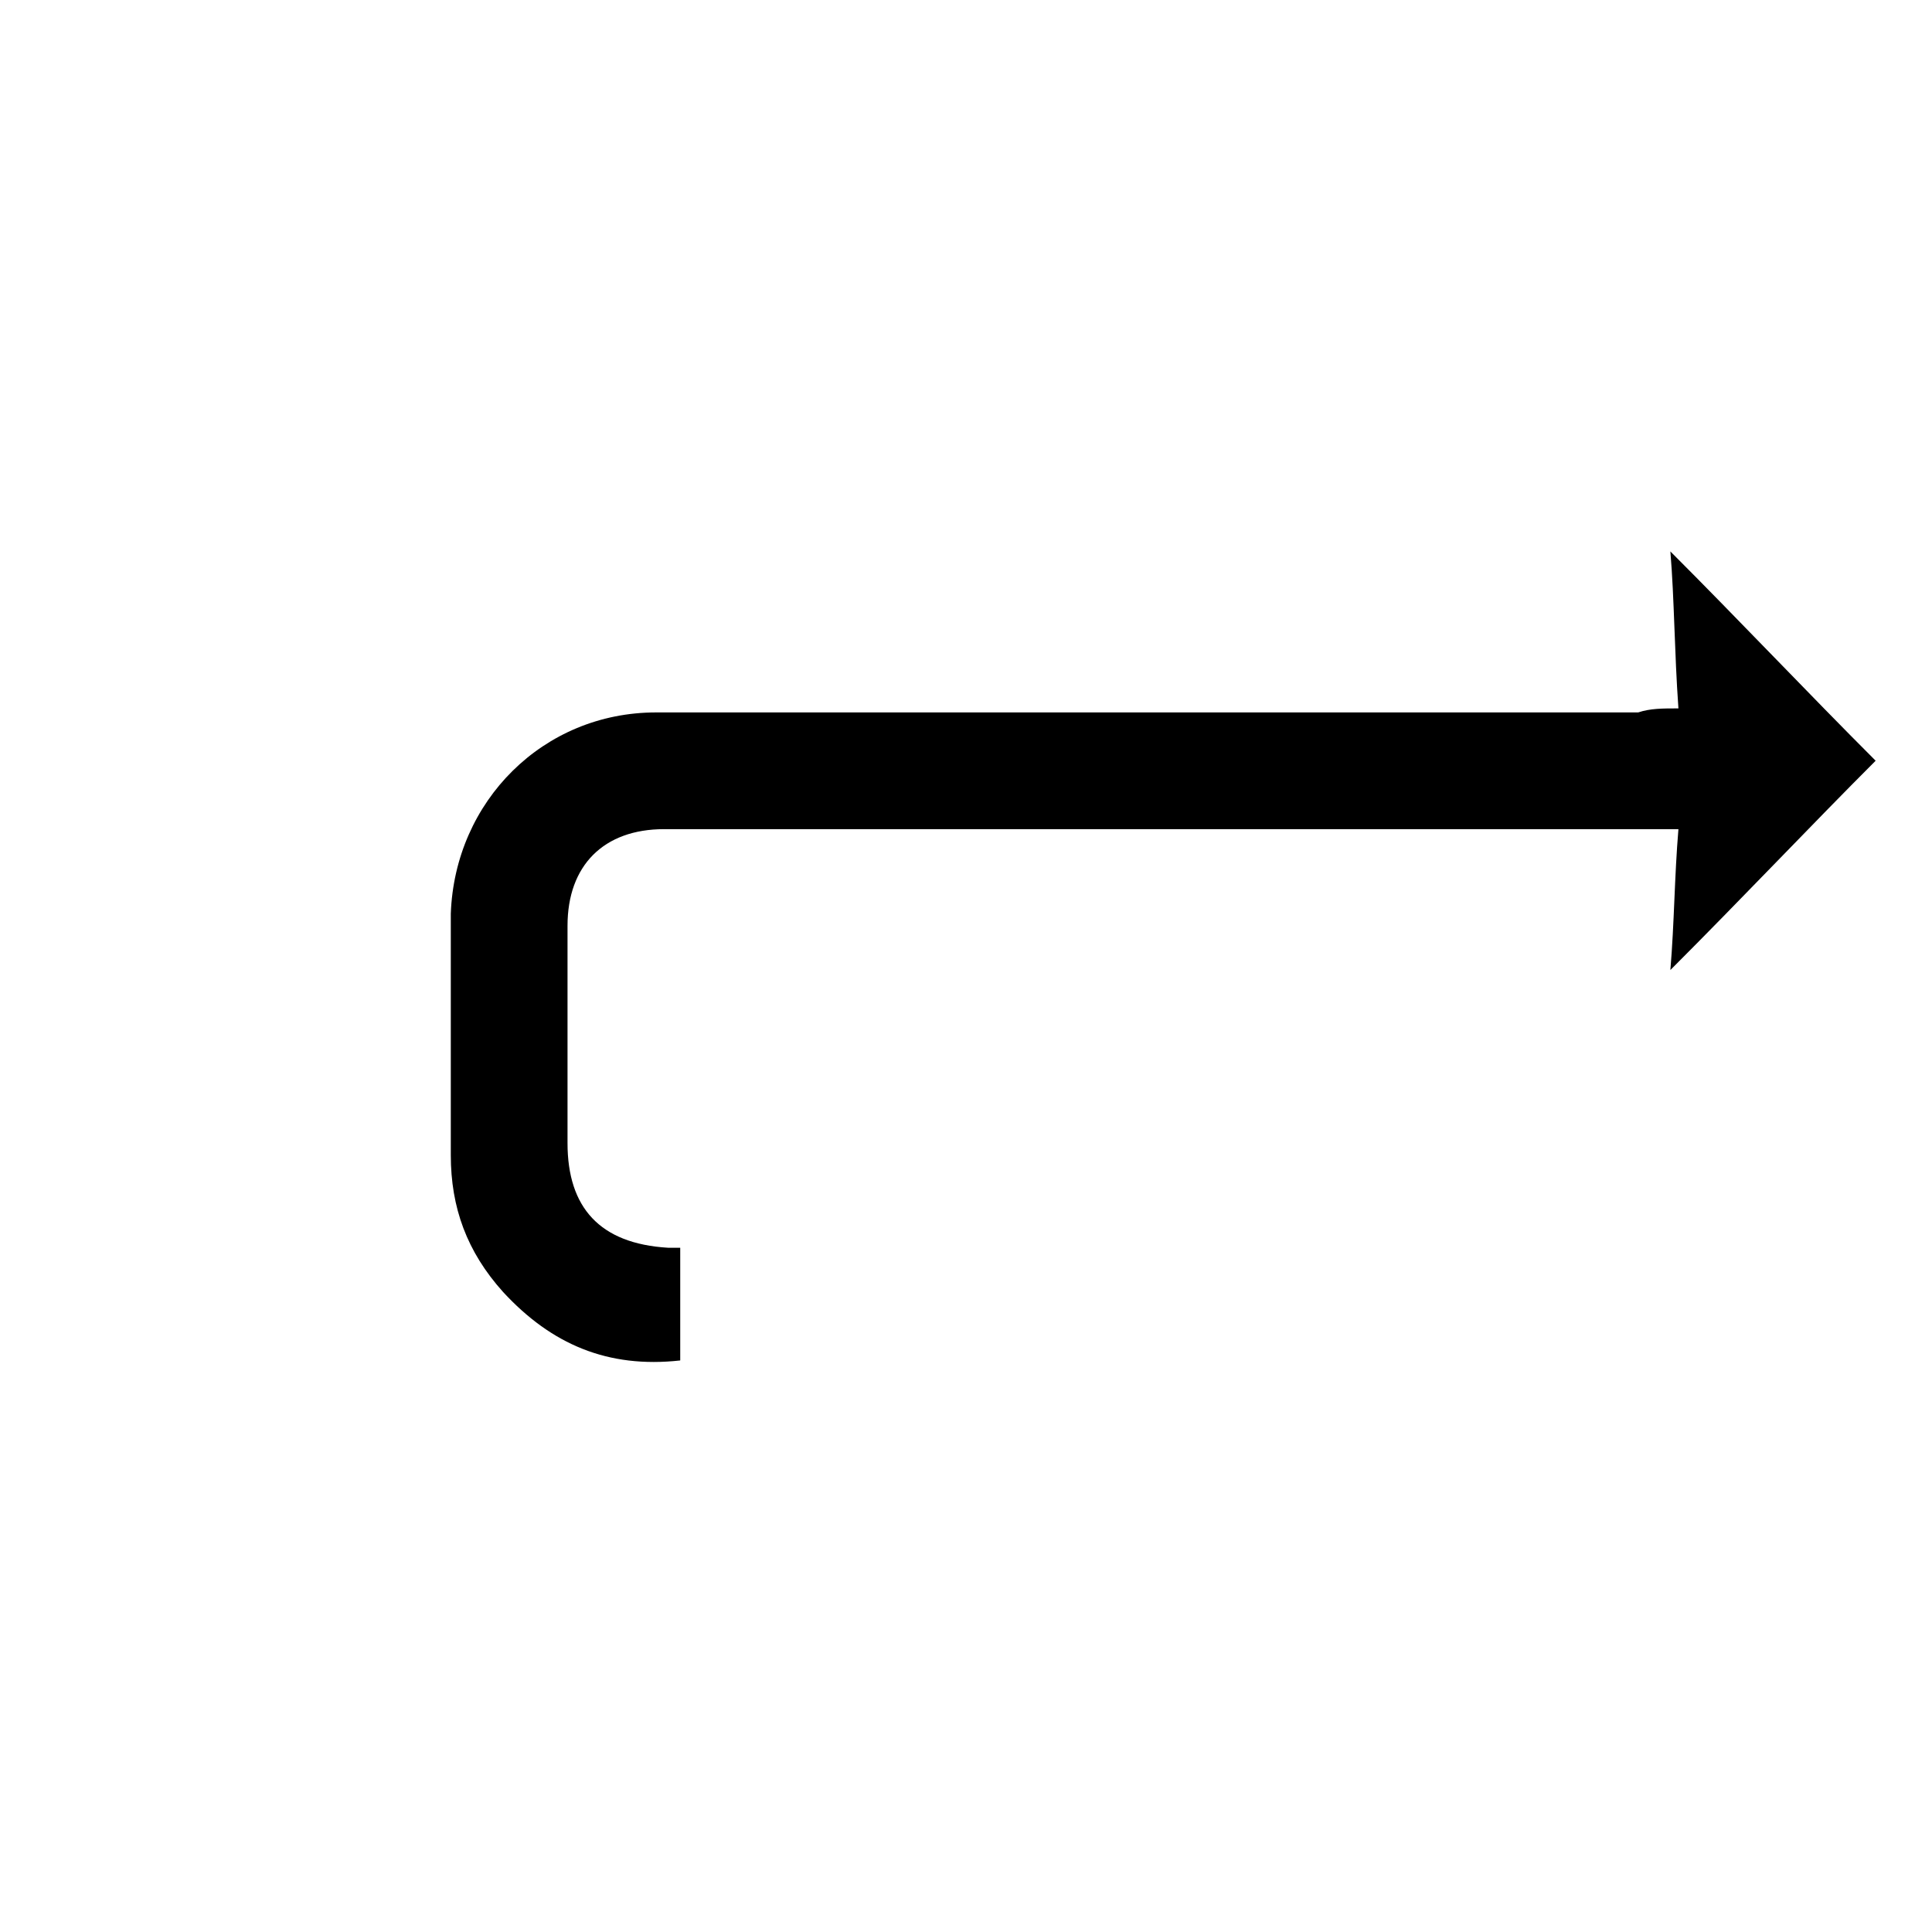 <?xml version="1.0" encoding="utf-8"?>
<!-- Generator: Adobe Illustrator 26.1.0, SVG Export Plug-In . SVG Version: 6.00 Build 0)  -->
<svg version="1.1" id="Layer_1" xmlns="http://www.w3.org/2000/svg" xmlns:xlink="http://www.w3.org/1999/xlink" x="0px" y="0px"
	 viewBox="0 0 48 48" style="enable-background:new 0 0 48 48;" xml:space="preserve">
<path d="M41.7,17.6c-0.1-1.4-0.1-2.7-0.2-3.9c1.7,1.7,3.4,3.5,5.1,5.2c-1.6,1.6-3.3,3.4-5.1,5.2c0.1-1.2,0.1-2.3,0.2-3.5
	c-0.3,0-0.6,0-0.9,0c-8.1,0-16.2,0-24.3,0c-1.5,0-2.4,0.9-2.4,2.4c0,1.8,0,3.6,0,5.4c0,1.6,0.8,2.5,2.5,2.6c0.1,0,0.2,0,0.3,0
	c0,0.5,0,0.9,0,1.4c0,0.5,0,0.9,0,1.4c-1.8,0.2-3.2-0.4-4.4-1.7c-0.9-1-1.3-2.1-1.3-3.4c0-2,0-4,0-6c0.1-2.8,2.3-5,5.1-5
	c8.1,0,16.3,0,24.4,0C41,17.6,41.3,17.6,41.7,17.6z"/>
</svg>
